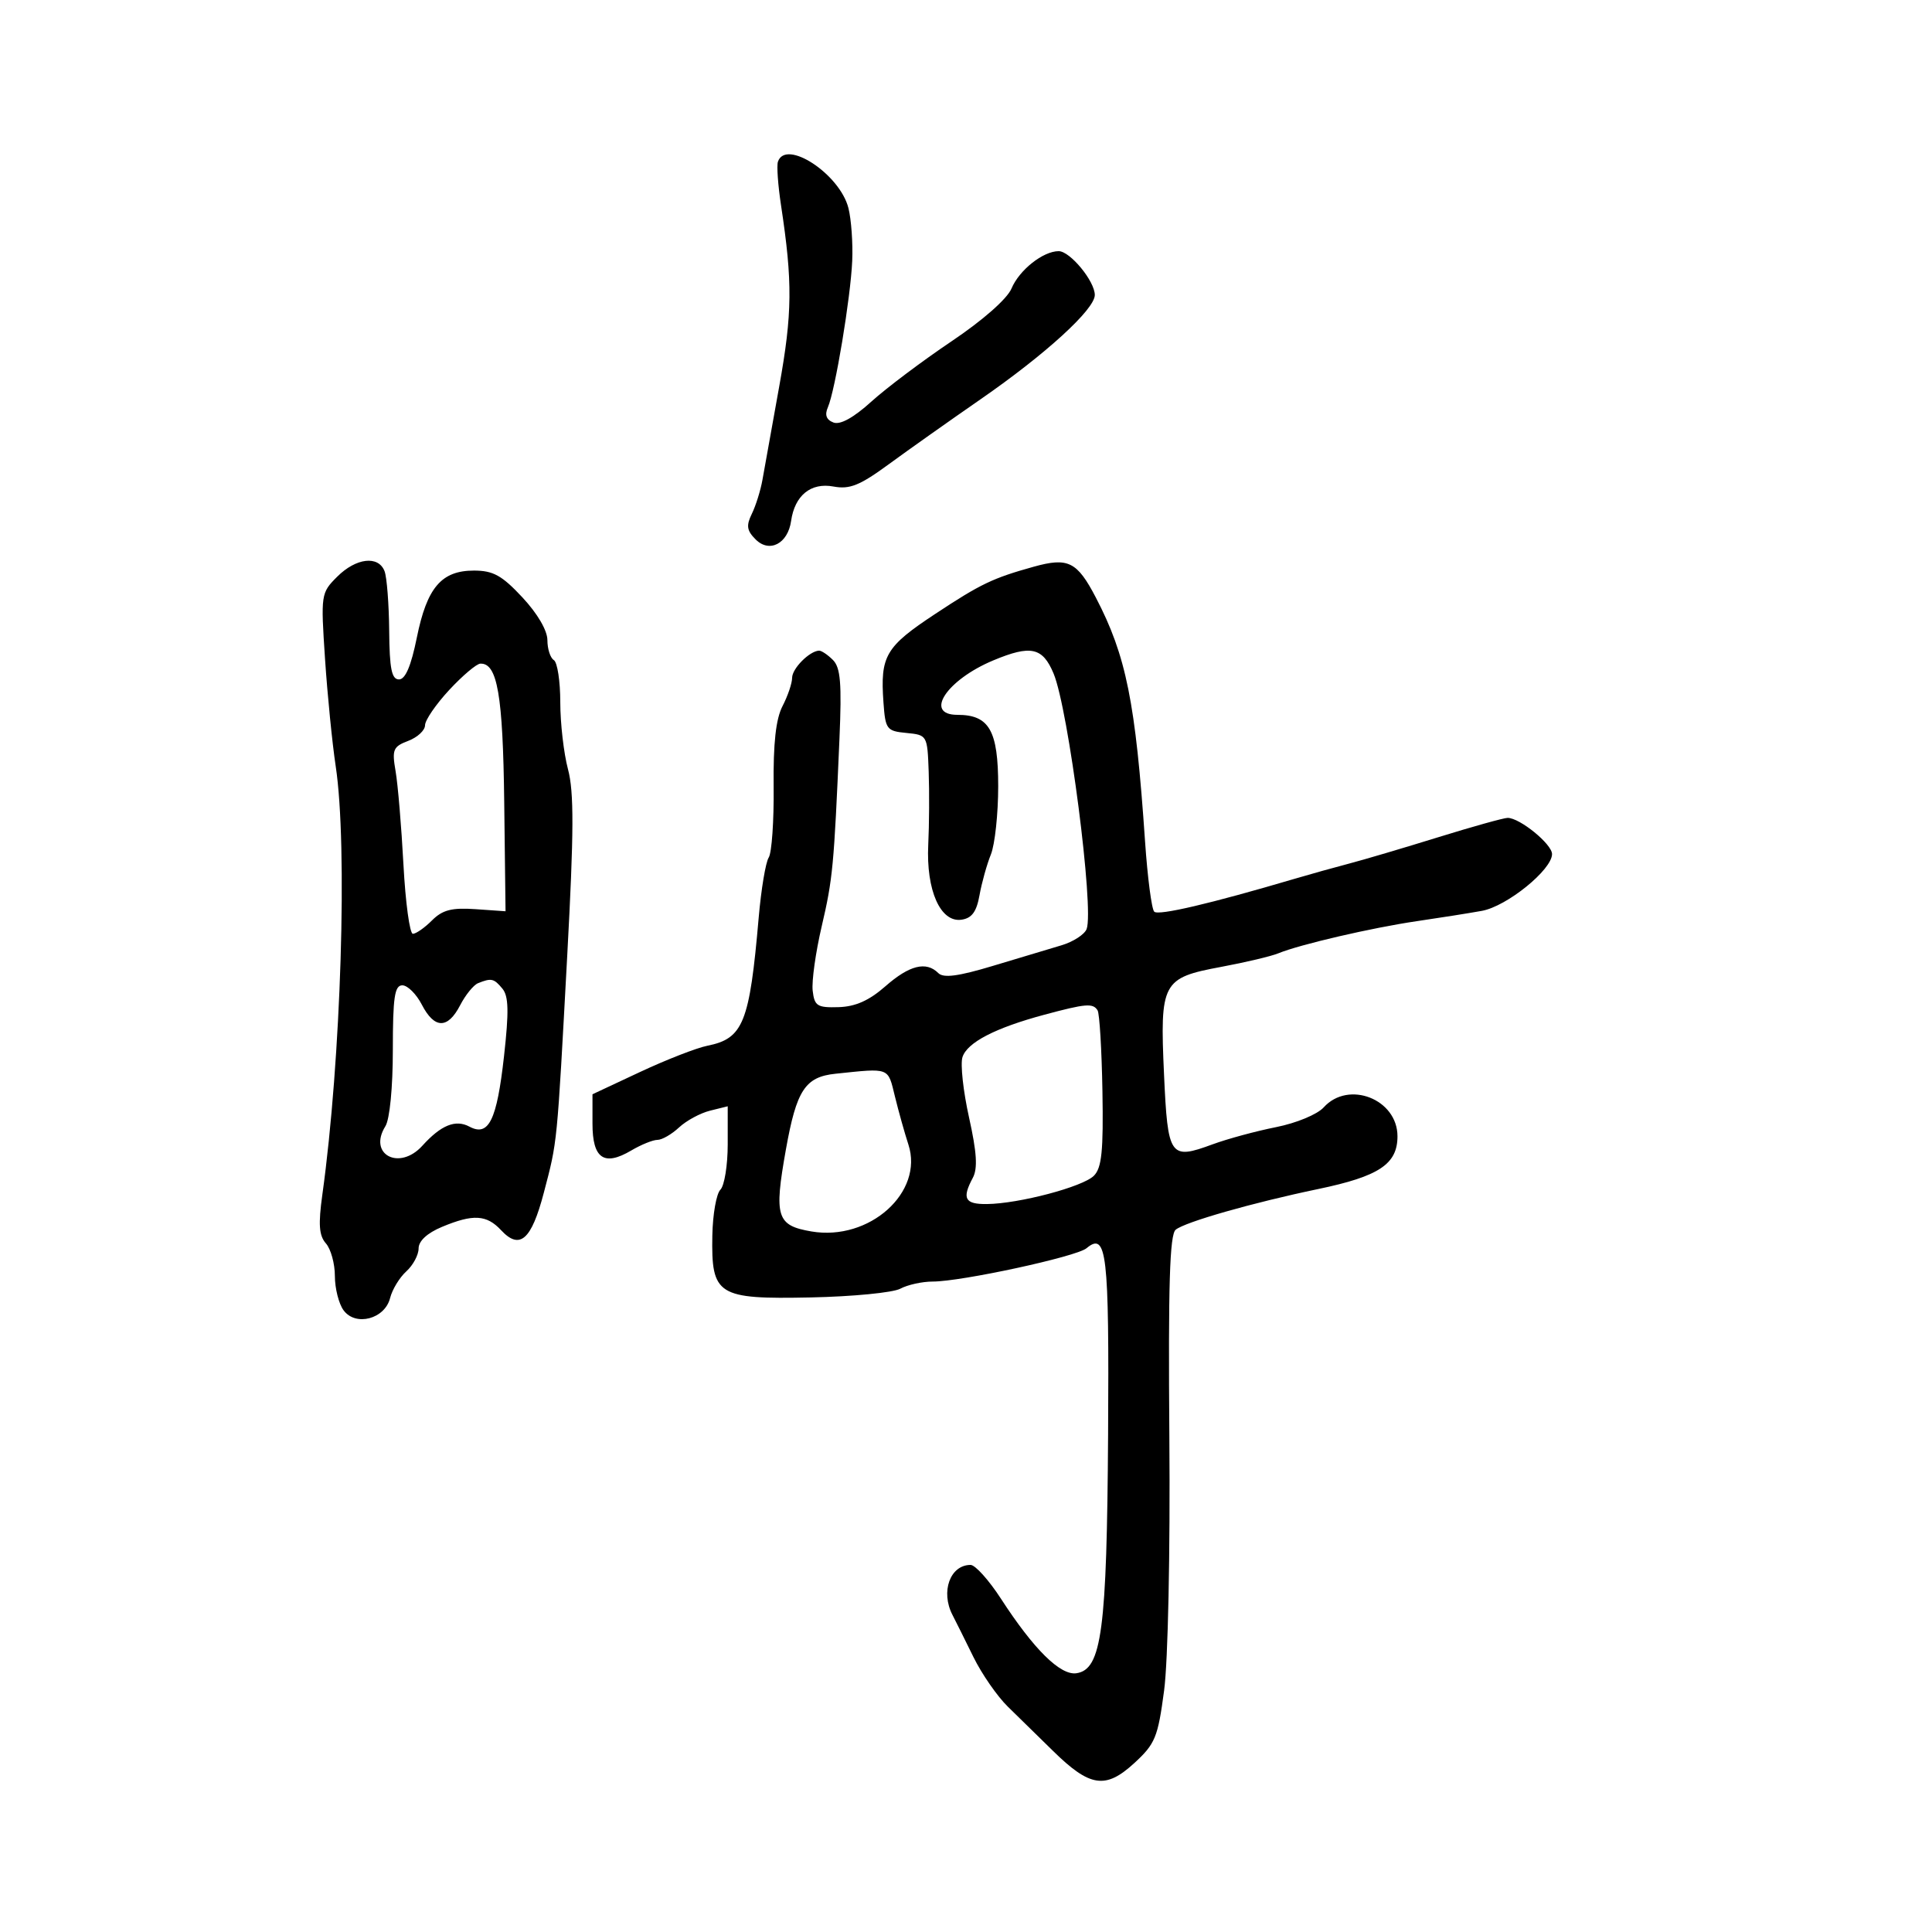 <svg xmlns="http://www.w3.org/2000/svg" width="300" height="300" viewBox="0 0 300 300" version="1.1">
	<path d="M 120.794 25.119 C 120.589 25.734, 120.806 28.772, 121.276 31.869 C 123.091 43.819, 123.043 48.650, 120.998 60 C 119.858 66.325, 118.686 72.850, 118.395 74.500 C 118.103 76.150, 117.361 78.526, 116.747 79.780 C 115.846 81.618, 115.960 82.388, 117.334 83.763 C 119.481 85.910, 122.340 84.423, 122.841 80.898 C 123.406 76.929, 125.909 74.893, 129.418 75.547 C 131.940 76.017, 133.500 75.389, 138 72.094 C 141.025 69.879, 147.452 65.330, 152.281 61.986 C 162.375 54.998, 170 48.035, 170 45.806 C 170 43.662, 166.159 39, 164.392 39 C 161.970 39, 158.275 41.925, 157.067 44.799 C 156.389 46.410, 152.631 49.719, 147.750 53 C 143.251 56.025, 137.648 60.238, 135.300 62.363 C 132.525 64.874, 130.465 66.009, 129.412 65.605 C 128.309 65.181, 128.035 64.428, 128.553 63.242 C 129.688 60.643, 132.086 46.215, 132.332 40.500 C 132.451 37.750, 132.186 34.066, 131.745 32.314 C 130.412 27.026, 122 21.500, 120.794 25.119 M 52.351 89.558 C 49.837 92.072, 49.804 92.294, 50.470 102.308 C 50.843 107.914, 51.589 115.410, 52.127 118.966 C 54.001 131.328, 52.965 164.579, 50.054 185.500 C 49.410 190.132, 49.537 191.860, 50.610 193.079 C 51.374 193.947, 52 196.224, 52 198.138 C 52 200.052, 52.605 202.445, 53.344 203.456 C 55.214 206.013, 59.756 204.821, 60.575 201.558 C 60.908 200.232, 62.039 198.369, 63.090 197.419 C 64.140 196.468, 65 194.866, 65 193.858 C 65 192.699, 66.329 191.472, 68.622 190.513 C 73.467 188.489, 75.555 188.606, 77.810 191.027 C 80.710 194.139, 82.520 192.549, 84.445 185.203 C 86.576 177.068, 86.468 178.165, 88.088 148.224 C 89.117 129.195, 89.141 122.978, 88.200 119.460 C 87.540 116.991, 87 112.304, 87 109.045 C 87 105.785, 86.550 102.840, 86 102.500 C 85.450 102.160, 85 100.766, 85 99.402 C 85 97.903, 83.465 95.277, 81.118 92.761 C 77.939 89.352, 76.579 88.600, 73.596 88.600 C 68.545 88.600, 66.296 91.238, 64.724 99.009 C 63.831 103.421, 62.944 105.500, 61.955 105.500 C 60.816 105.500, 60.485 103.859, 60.433 97.947 C 60.395 93.793, 60.072 89.630, 59.714 88.697 C 58.762 86.217, 55.285 86.624, 52.351 89.558 M 160.500 88.004 C 154.155 89.771, 152.278 90.669, 145.258 95.305 C 137.483 100.438, 136.666 101.832, 137.184 109.080 C 137.483 113.259, 137.677 113.517, 140.750 113.813 C 143.971 114.124, 144.002 114.178, 144.206 119.813 C 144.320 122.941, 144.289 128.050, 144.138 131.167 C 143.795 138.238, 146.028 143.280, 149.294 142.812 C 150.906 142.581, 151.636 141.589, 152.099 139 C 152.443 137.075, 153.237 134.233, 153.862 132.685 C 154.488 131.137, 155 126.369, 155 122.090 C 155 113.430, 153.614 111, 148.671 111 C 143.414 111, 146.982 105.577, 154.232 102.548 C 160.060 100.112, 161.898 100.512, 163.600 104.585 C 165.906 110.104, 169.921 141.158, 168.730 144.262 C 168.405 145.107, 166.646 146.244, 164.820 146.787 C 162.994 147.331, 158.193 148.772, 154.151 149.989 C 148.802 151.600, 146.503 151.903, 145.701 151.101 C 143.824 149.224, 141.215 149.872, 137.494 153.140 C 134.958 155.366, 132.839 156.311, 130.209 156.390 C 126.901 156.488, 126.467 156.212, 126.192 153.832 C 126.022 152.365, 126.653 147.865, 127.595 143.832 C 129.315 136.466, 129.497 134.545, 130.350 114.728 C 130.721 106.101, 130.519 103.662, 129.335 102.478 C 128.522 101.665, 127.552 101.014, 127.179 101.032 C 125.687 101.102, 123 103.811, 123 105.246 C 123 106.085, 122.331 108.060, 121.514 109.635 C 120.474 111.640, 120.059 115.397, 120.129 122.159 C 120.185 127.471, 119.841 132.422, 119.365 133.159 C 118.889 133.897, 118.189 138.100, 117.808 142.500 C 116.395 158.825, 115.417 161.267, 109.841 162.382 C 108.159 162.718, 103.457 164.551, 99.392 166.455 L 92 169.917 92 174.490 C 92 179.905, 93.792 181.145, 98.016 178.650 C 99.552 177.742, 101.385 177, 102.090 177 C 102.795 177, 104.300 176.133, 105.436 175.074 C 106.571 174.015, 108.737 172.841, 110.250 172.466 L 113 171.783 113 177.692 C 113 180.941, 112.488 184.112, 111.862 184.738 C 111.237 185.363, 110.674 188.554, 110.612 191.828 C 110.436 201.164, 111.384 201.762, 125.881 201.465 C 132.391 201.331, 138.651 200.722, 139.793 200.111 C 140.934 199.500, 143.199 199, 144.824 199 C 149.290 199, 167.127 195.140, 168.702 193.832 C 171.860 191.211, 172.237 194.445, 172.064 222.740 C 171.878 253.184, 171.077 259.234, 167.151 259.819 C 164.654 260.191, 160.535 256.126, 155.429 248.250 C 153.557 245.362, 151.434 243, 150.712 243 C 147.535 243, 146.030 247.153, 147.899 250.764 C 148.394 251.719, 149.856 254.657, 151.149 257.292 C 152.442 259.928, 154.850 263.403, 156.500 265.014 C 158.150 266.624, 161.312 269.722, 163.527 271.896 C 169.234 277.499, 171.664 277.866, 176.104 273.797 C 179.384 270.789, 179.793 269.799, 180.762 262.500 C 181.371 257.910, 181.719 241.173, 181.578 223.234 C 181.392 199.498, 181.628 191.723, 182.560 190.950 C 184 189.755, 194.508 186.755, 204.686 184.633 C 214.142 182.661, 217 180.760, 217 176.442 C 217 170.676, 209.395 167.696, 205.543 171.952 C 204.553 173.046, 201.296 174.396, 198.138 175.023 C 195.037 175.638, 190.604 176.839, 188.288 177.692 C 181.654 180.135, 181.332 179.672, 180.749 166.832 C 180.098 152.506, 180.450 151.844, 189.638 150.134 C 193.412 149.431, 197.400 148.485, 198.500 148.030 C 201.793 146.669, 213.059 144.054, 220 143.039 C 223.575 142.517, 228.121 141.796, 230.102 141.438 C 233.983 140.736, 241 135.058, 241 132.619 C 241 131.077, 236 127, 234.108 127 C 233.512 127, 228.631 128.361, 223.262 130.025 C 217.893 131.689, 211.700 133.520, 209.500 134.094 C 207.300 134.668, 203.475 135.736, 201 136.467 C 187.923 140.328, 179.878 142.212, 179.228 141.566 C 178.828 141.168, 178.187 136.265, 177.805 130.671 C 176.327 109.025, 174.875 101.823, 170.170 92.801 C 167.247 87.196, 165.866 86.511, 160.500 88.004 M 69.750 107.143 C 67.688 109.366, 66 111.830, 66 112.617 C 66 113.405, 64.827 114.496, 63.392 115.041 C 61.036 115.937, 60.847 116.392, 61.429 119.766 C 61.784 121.820, 62.332 128.338, 62.647 134.250 C 62.963 140.162, 63.621 145, 64.111 145 C 64.600 145, 65.934 144.066, 67.075 142.925 C 68.708 141.292, 70.145 140.919, 73.825 141.175 L 78.500 141.500 78.295 124.518 C 78.094 107.917, 77.231 102.926, 74.581 103.051 C 73.986 103.079, 71.813 104.920, 69.750 107.143 M 74.229 152.669 C 73.530 152.951, 72.281 154.490, 71.453 156.090 C 69.525 159.819, 67.458 159.787, 65.500 156 C 64.647 154.350, 63.285 153, 62.474 153 C 61.273 153, 61 154.857, 61 163.014 C 61 168.865, 60.519 173.798, 59.842 174.881 C 57.101 179.270, 62.010 181.857, 65.584 177.907 C 68.488 174.699, 70.735 173.788, 72.895 174.944 C 75.888 176.546, 77.151 173.972, 78.264 164.003 C 79.039 157.061, 78.982 154.683, 78.011 153.513 C 76.693 151.925, 76.297 151.837, 74.229 152.669 M 162.129 157.576 C 154.521 159.623, 150.173 161.880, 149.450 164.158 C 149.107 165.238, 149.567 169.450, 150.472 173.518 C 151.680 178.947, 151.836 181.439, 151.059 182.891 C 149.335 186.112, 149.814 187.002, 153.250 186.964 C 158.229 186.910, 168.140 184.289, 169.855 182.573 C 171.082 181.347, 171.347 178.720, 171.185 169.411 C 171.073 163.014, 170.735 157.379, 170.432 156.890 C 169.721 155.739, 168.623 155.830, 162.129 157.576 M 129.733 166.729 C 125.021 167.221, 123.679 169.273, 122.033 178.500 C 120.168 188.954, 120.587 190.296, 126 191.219 C 135.001 192.752, 143.483 185.145, 141.053 177.717 C 140.475 175.948, 139.534 172.588, 138.962 170.250 C 137.846 165.686, 138.250 165.840, 129.733 166.729" stroke="none" fill="black" fill-rule="evenodd"/>
</svg>